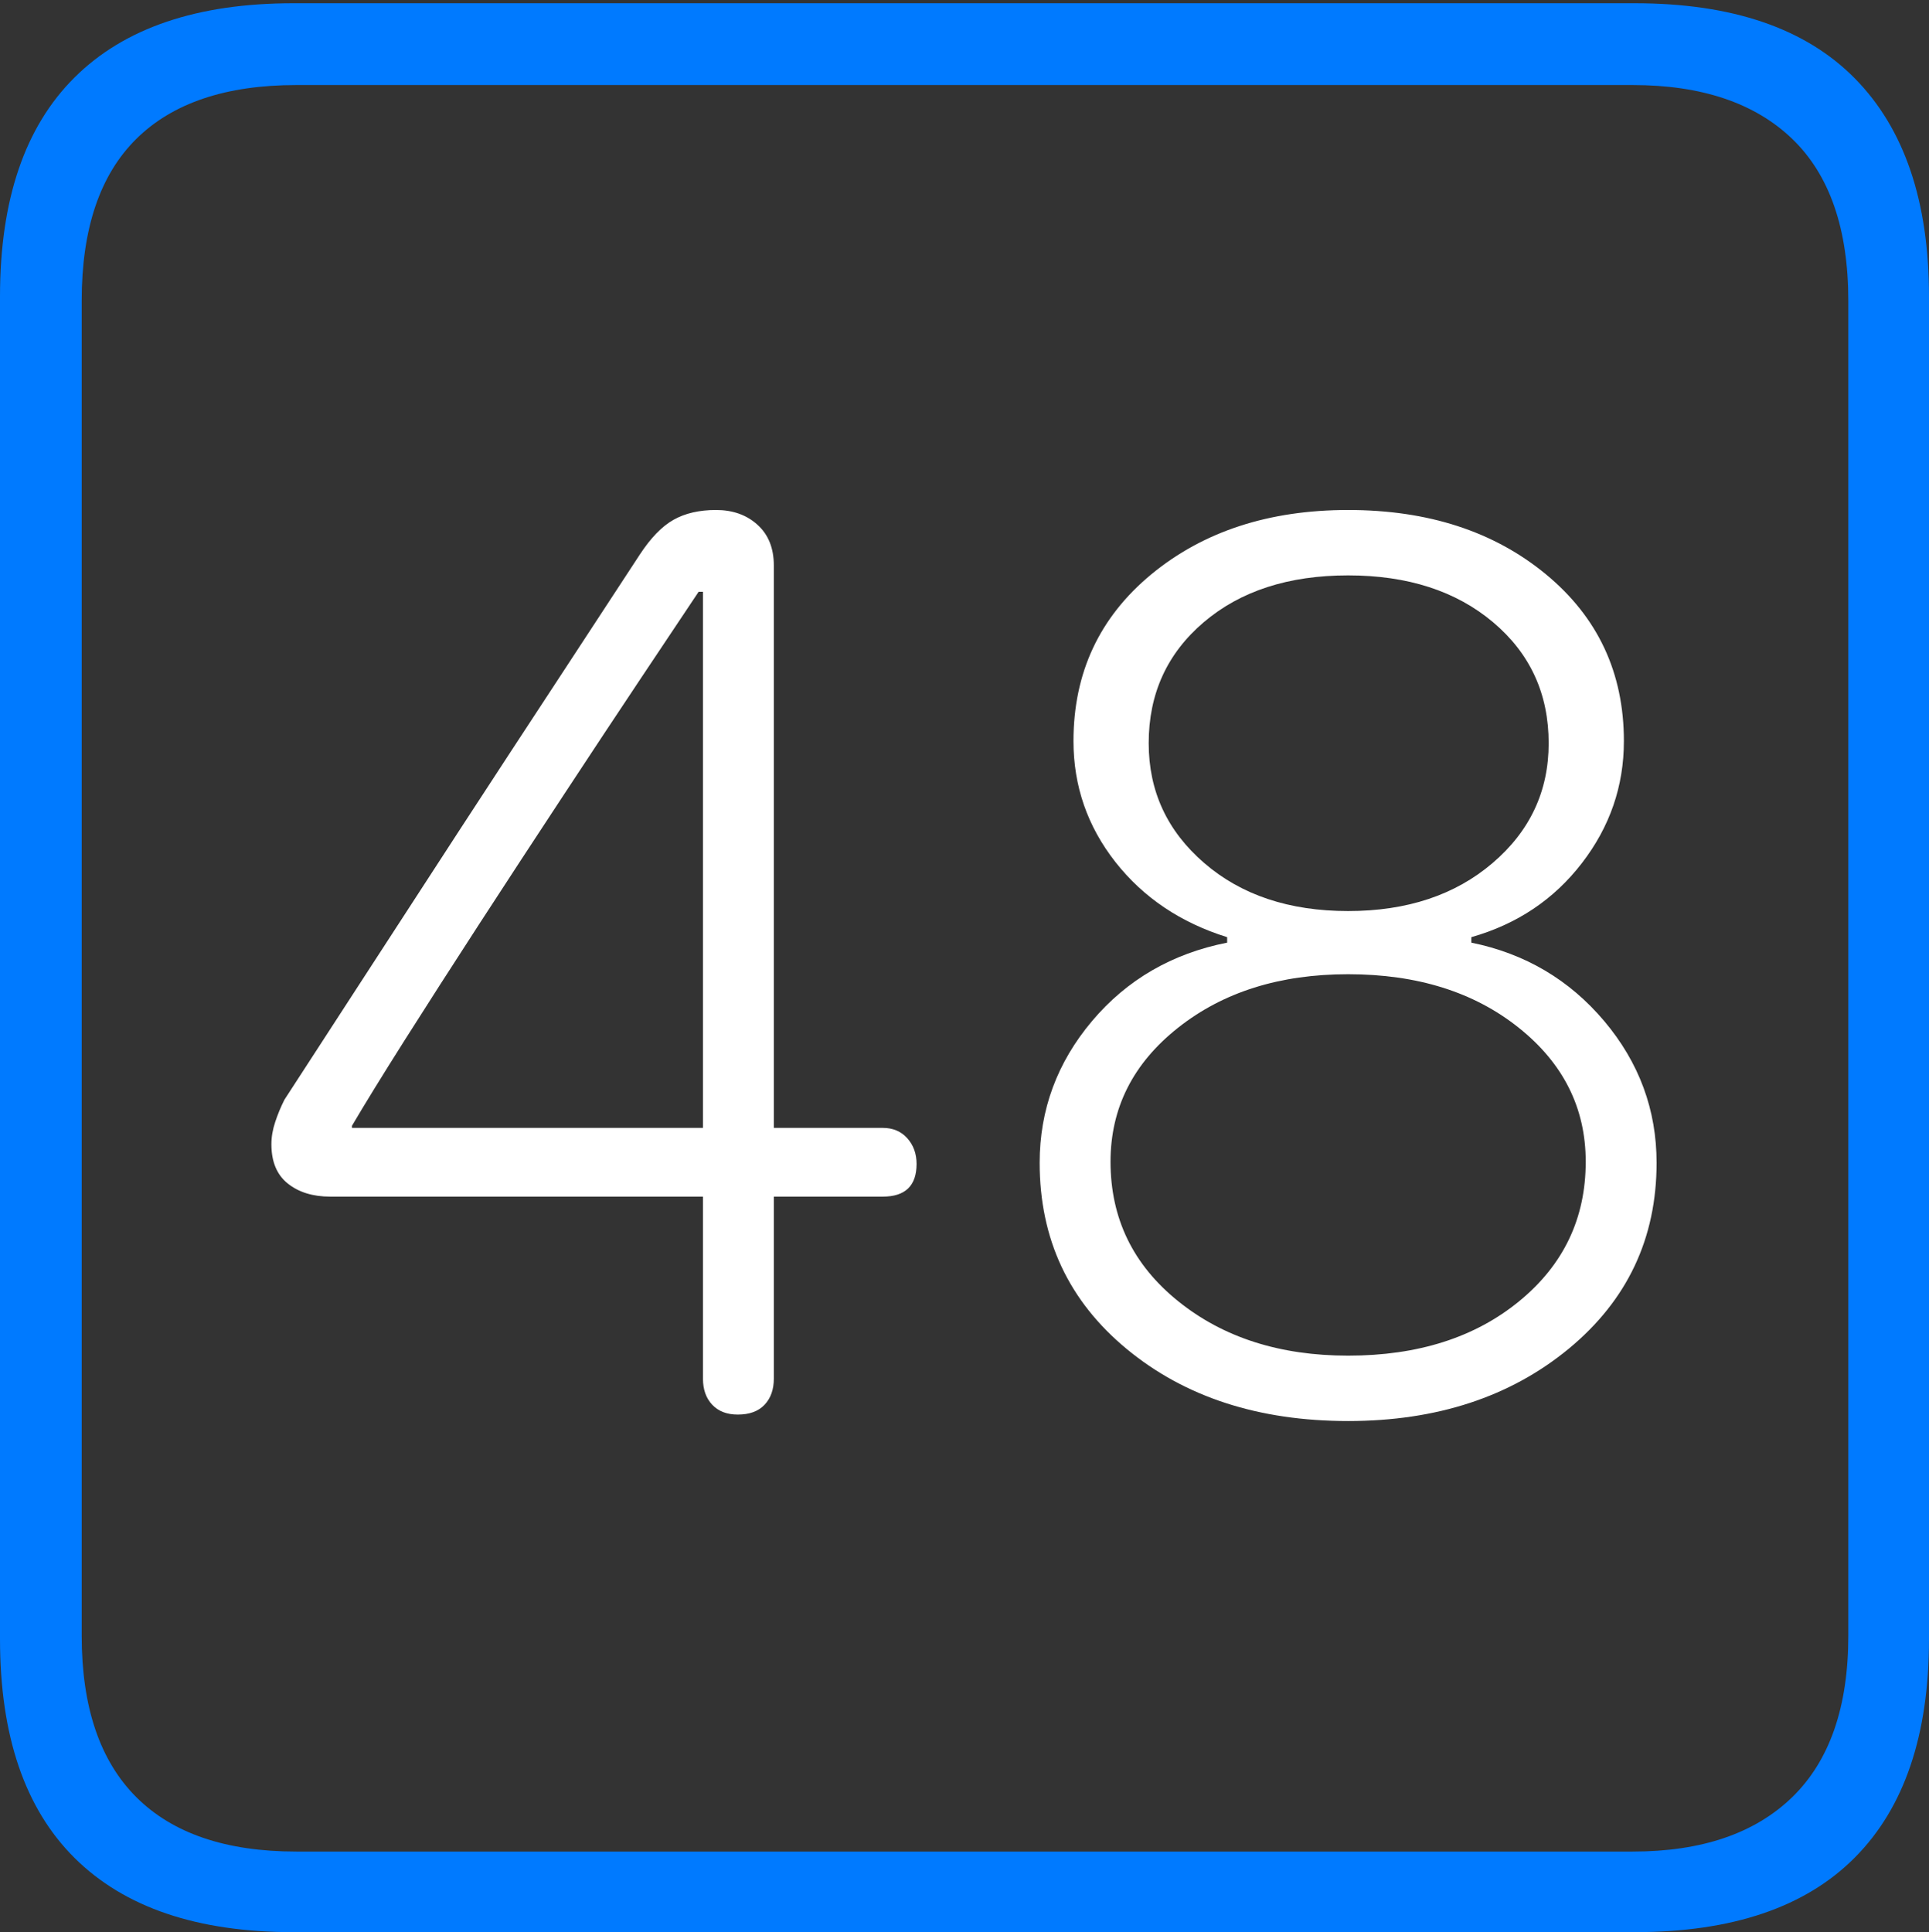 <?xml version="1.0" encoding="UTF-8"?>
<!--Generator: Apple Native CoreSVG 175-->
<!DOCTYPE svg
PUBLIC "-//W3C//DTD SVG 1.1//EN"
       "http://www.w3.org/Graphics/SVG/1.1/DTD/svg11.dtd">
<svg version="1.1" xmlns="http://www.w3.org/2000/svg" xmlns:xlink="http://www.w3.org/1999/xlink" width="17.285" height="17.314">
 <rect width="100%" height="100%" fill="#333333" stroke="none"/>
 <g>
  <rect height="17.314" opacity="0" width="17.285" x="0" y="0"/>
  <path d="M2.627 17.314L14.648 17.314Q15.957 17.314 16.621 16.645Q17.285 15.977 17.285 14.688L17.285 2.656Q17.285 1.377 16.621 0.703Q15.957 0.029 14.648 0.029L2.627 0.029Q1.338 0.029 0.669 0.693Q0 1.357 0 2.656L0 14.688Q0 15.986 0.669 16.65Q1.338 17.314 2.627 17.314ZM2.656 16.592Q1.709 16.592 1.221 16.104Q0.732 15.615 0.732 14.658L0.732 2.695Q0.732 1.729 1.221 1.245Q1.709 0.762 2.656 0.762L14.629 0.762Q15.557 0.762 16.06 1.245Q16.562 1.729 16.562 2.695L16.562 14.658Q16.562 15.615 16.06 16.104Q15.557 16.592 14.629 16.592Z" fill="#007aff"/>
  <path d="M6.611 12.676Q6.768 12.676 6.851 12.588Q6.934 12.5 6.934 12.354L6.934 10.723L7.91 10.723Q8.213 10.723 8.213 10.43Q8.213 10.293 8.13 10.2Q8.047 10.107 7.91 10.107L6.934 10.107L6.934 5.068Q6.934 4.834 6.787 4.702Q6.641 4.57 6.416 4.57Q6.191 4.57 6.035 4.658Q5.879 4.746 5.732 4.971Q5.439 5.42 5.01 6.074Q4.58 6.729 4.116 7.441Q3.652 8.154 3.237 8.794Q2.822 9.434 2.549 9.854Q2.5 9.951 2.466 10.054Q2.432 10.156 2.432 10.254Q2.432 10.488 2.578 10.605Q2.725 10.723 2.959 10.723L6.299 10.723L6.299 12.354Q6.299 12.5 6.382 12.588Q6.465 12.676 6.611 12.676ZM6.299 10.107L3.154 10.107L3.154 10.088Q3.32 9.805 3.623 9.326Q3.926 8.848 4.297 8.276Q4.668 7.705 5.044 7.134Q5.42 6.562 5.742 6.079Q6.064 5.596 6.26 5.303L6.299 5.303ZM12.08 12.734Q13.271 12.734 14.058 12.085Q14.844 11.435 14.844 10.42Q14.844 9.707 14.375 9.15Q13.906 8.594 13.184 8.447L13.184 8.398Q13.799 8.223 14.175 7.734Q14.551 7.246 14.551 6.641Q14.551 5.723 13.852 5.146Q13.154 4.57 12.08 4.57Q11.016 4.57 10.317 5.146Q9.619 5.723 9.619 6.641Q9.619 7.246 9.995 7.725Q10.371 8.203 10.996 8.398L10.996 8.447Q10.254 8.594 9.785 9.15Q9.316 9.707 9.316 10.42Q9.316 11.445 10.098 12.09Q10.879 12.734 12.08 12.734ZM12.08 12.148Q11.162 12.148 10.557 11.66Q9.951 11.172 9.951 10.41Q9.951 9.688 10.557 9.209Q11.162 8.73 12.08 8.73Q13.008 8.73 13.608 9.209Q14.209 9.688 14.209 10.41Q14.209 11.172 13.613 11.66Q13.018 12.148 12.08 12.148ZM12.08 8.164Q11.289 8.164 10.791 7.734Q10.293 7.305 10.293 6.66Q10.293 5.996 10.786 5.576Q11.279 5.156 12.08 5.156Q12.881 5.156 13.379 5.576Q13.877 5.996 13.877 6.66Q13.877 7.305 13.374 7.734Q12.871 8.164 12.08 8.164Z" fill="#ffffff"/>
 </g>
</svg>
